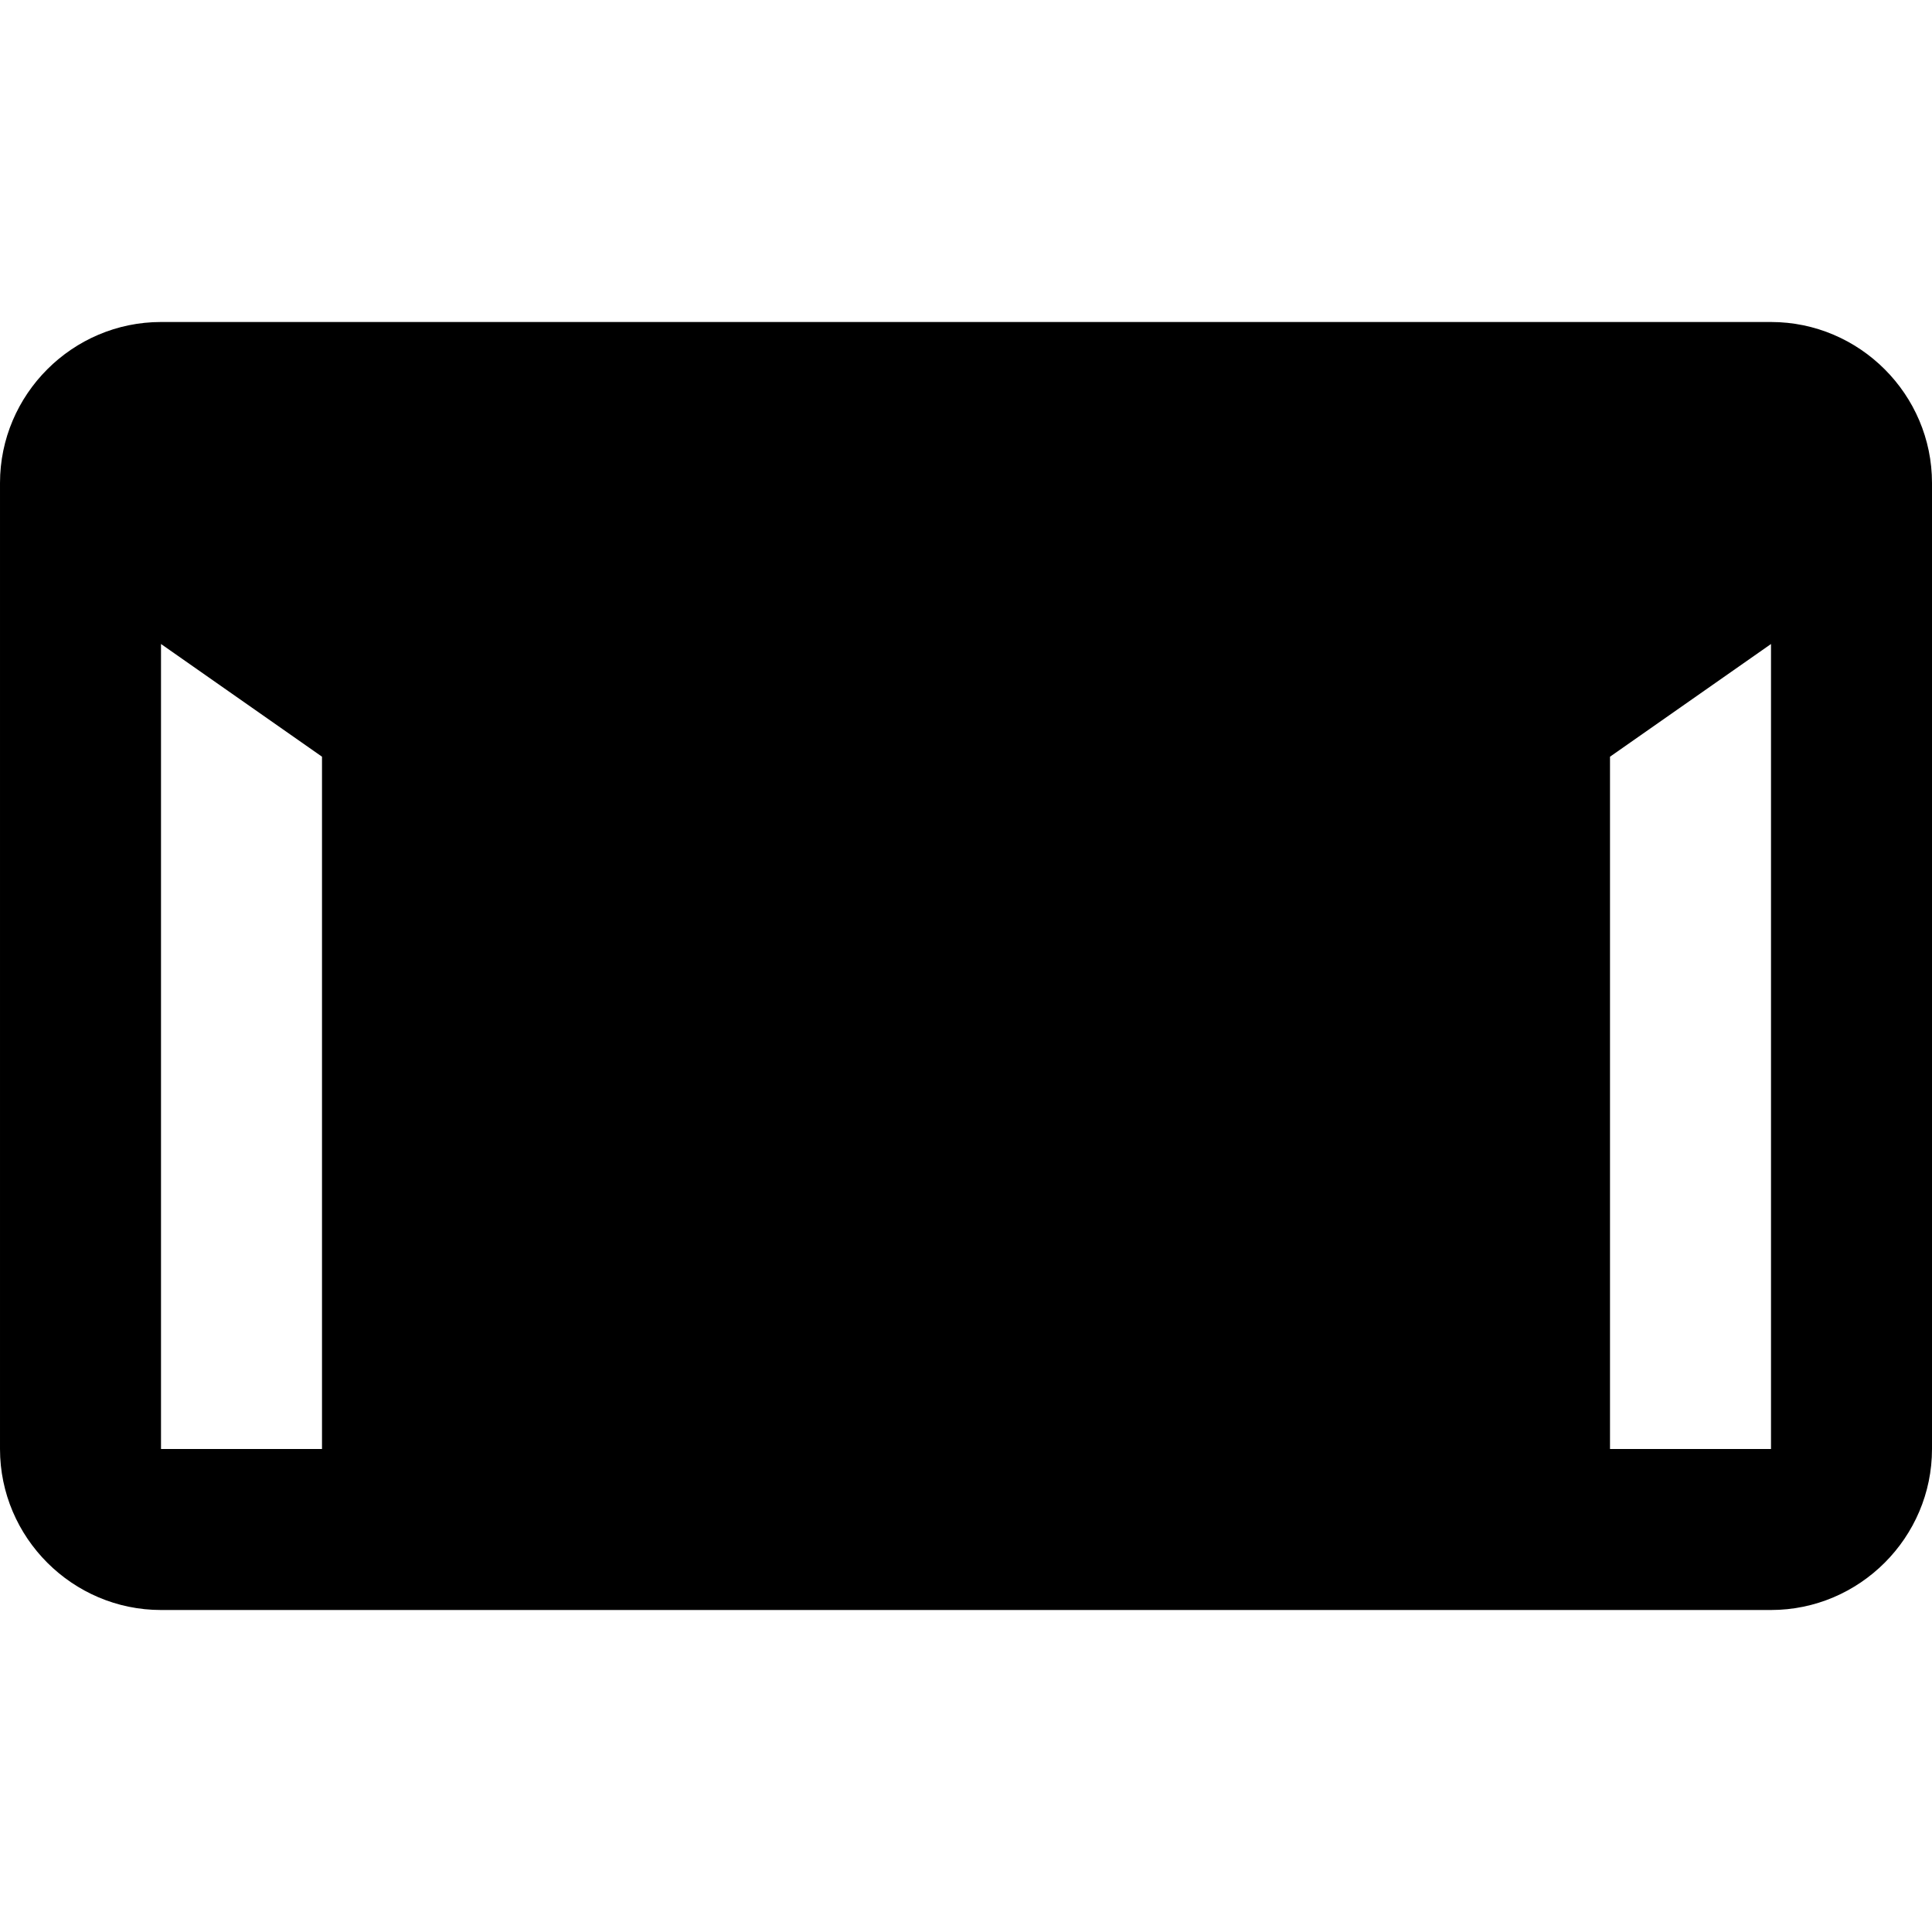 <svg xmlns="http://www.w3.org/2000/svg" viewBox="0 0 24 24" width="24" height="24">
  <path d="M12 13.5l-8-6v12h16v-12l-8 6zM22 4h-20c-1.1 0-2 .9-2 2v12c0 1.1.9 2 2 2h20c1.1 0 2-.9 2-2v-12c0-1.1-.9-2-2-2zm0 14h-20v-10l10 7 10-7v10z"/>
</svg>